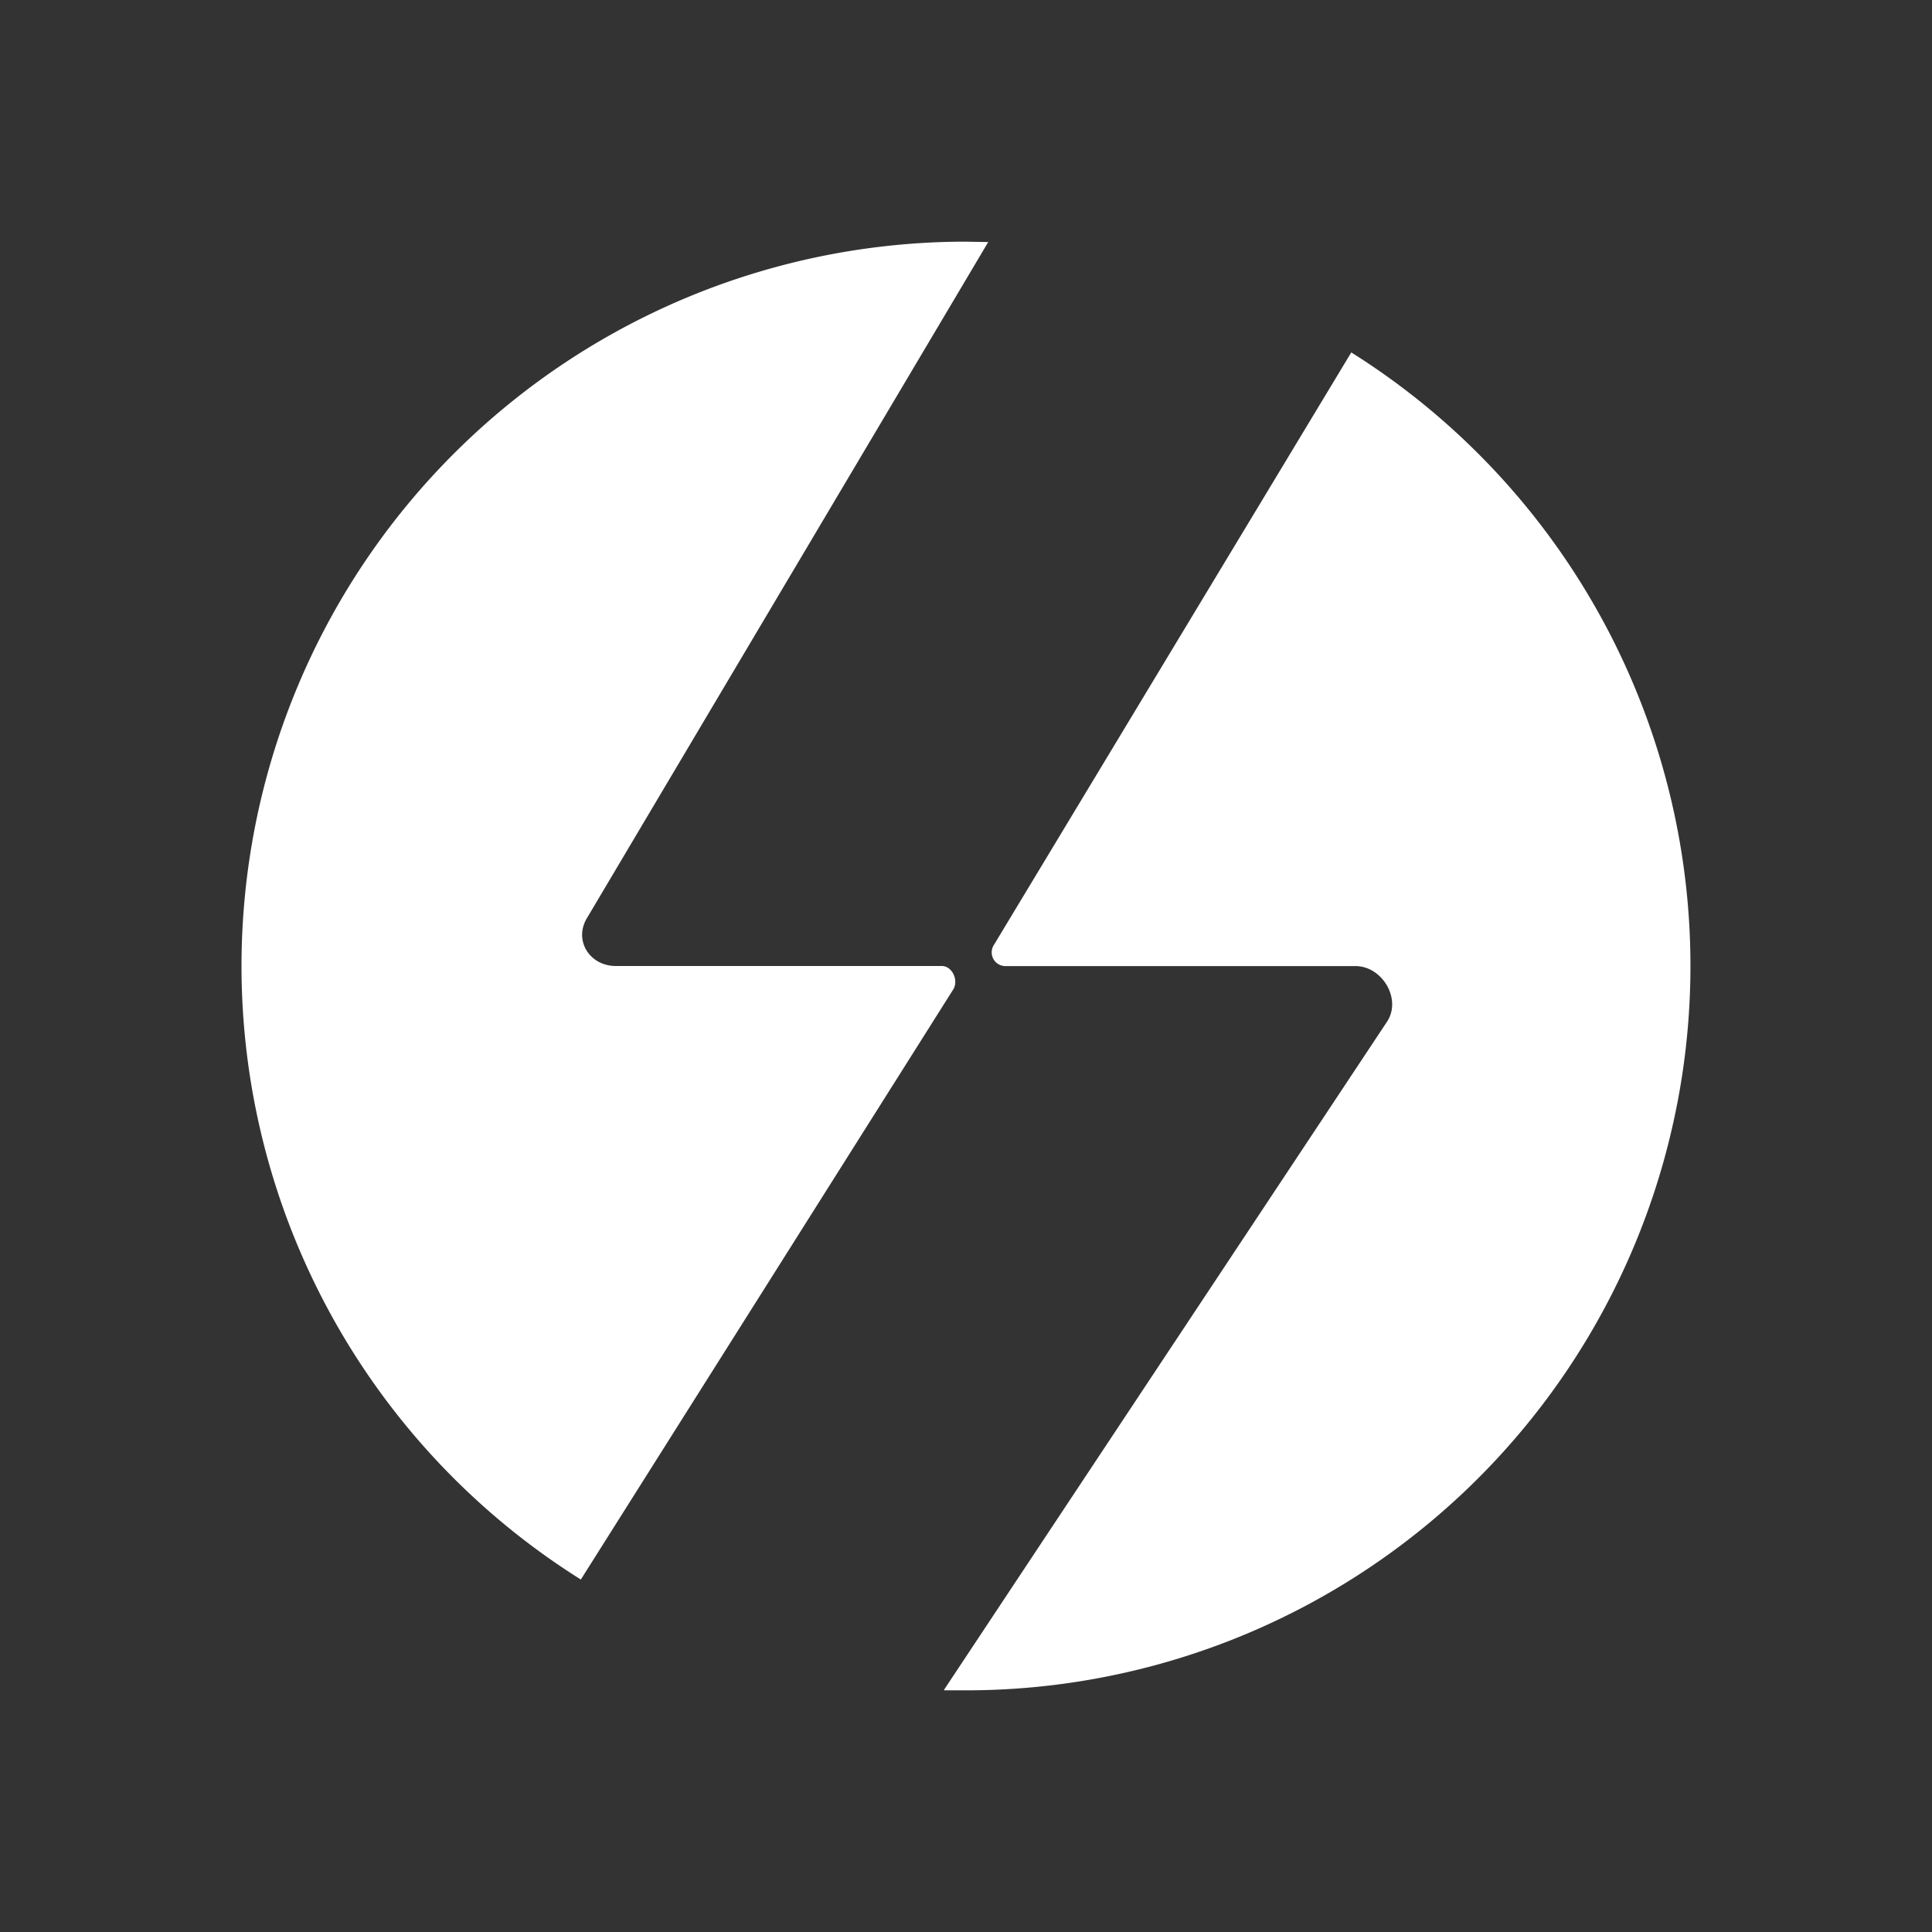 <svg xmlns="http://www.w3.org/2000/svg" width="24" height="24" fill="none" viewBox="0 0 24 24">
    <rect x="0" y="0" width="24" height="24" fill="#333333" stroke="none"/>
    <path fill="#fff" d="m7.215 19.622 4.626-7.33c.07-.112-.01-.292-.143-.292H7.65c-.328 0-.529-.323-.354-.603l4.98-8.39-.28-.005a8.998 8.998 0 0 0-4.78 16.62m4.515 1.376h.265a8.999 8.999 0 0 0 4.79-16.62l-4.441 7.363a.17.17 0 0 0 .143.26h4.35c.329 0 .572.401.398.682l-5.51 8.31z"/>
</svg>

